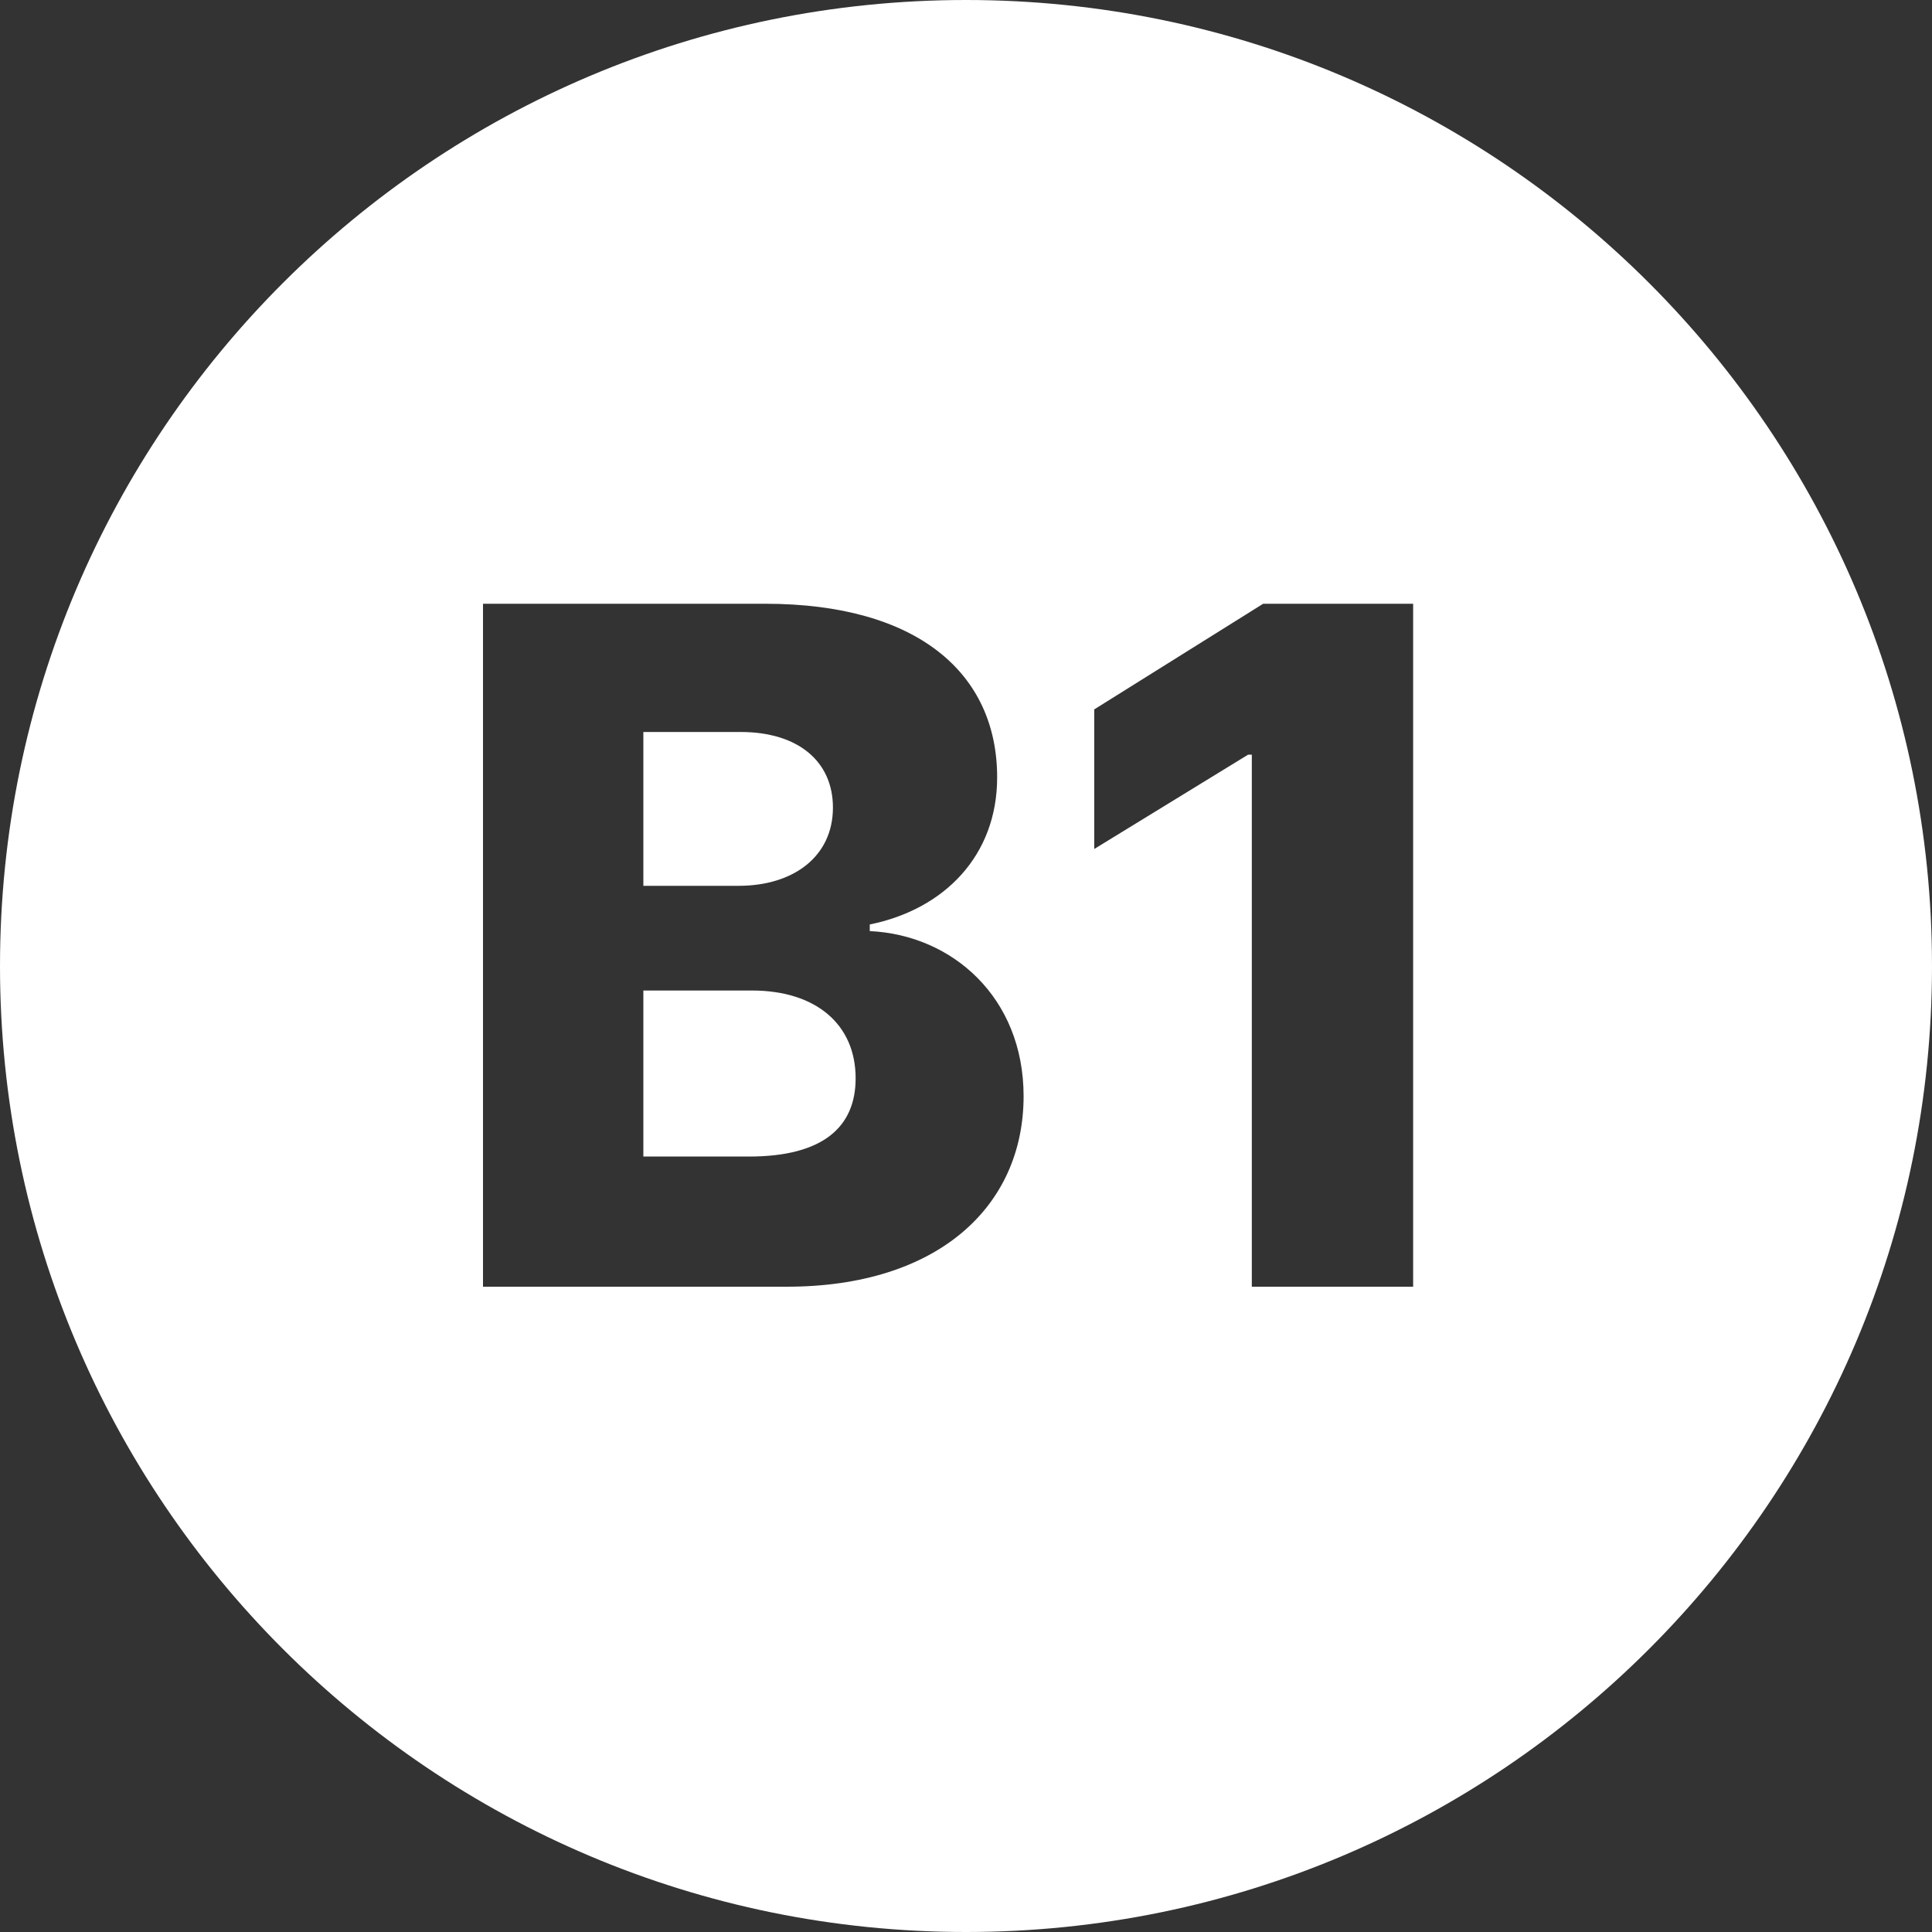 <svg width="16" height="16" viewBox="0 0 16 16" fill="none" xmlns="http://www.w3.org/2000/svg">
<rect x="0" y="0" width="16" height="16" fill="#333333" stroke="none"/>
<path fill-rule="evenodd" clip-rule="evenodd" d="M16 8C16 12.418 12.418 16 8 16C3.582 16 0 12.418 0 8C0 3.582 3.582 0 8 0C12.418 0 16 3.582 16 8ZM11.703 5V10.656H10.367V6.25H10.336L9.062 7.031V5.875L10.461 5H11.703ZM4 5V10.656H6.516C7.766 10.656 8.477 9.992 8.477 9.078C8.477 8.258 7.883 7.742 7.203 7.711V7.656C7.82 7.531 8.258 7.086 8.258 6.438C8.258 5.578 7.602 5 6.336 5H4ZM7.086 8.93C7.086 9.336 6.812 9.578 6.203 9.578H5.328V8.203H6.227C6.758 8.203 7.086 8.484 7.086 8.93ZM6.898 6.688C6.898 7.094 6.57 7.336 6.117 7.336H5.328V6.062H6.133C6.609 6.062 6.898 6.305 6.898 6.688Z" fill="white"/>
</svg>
